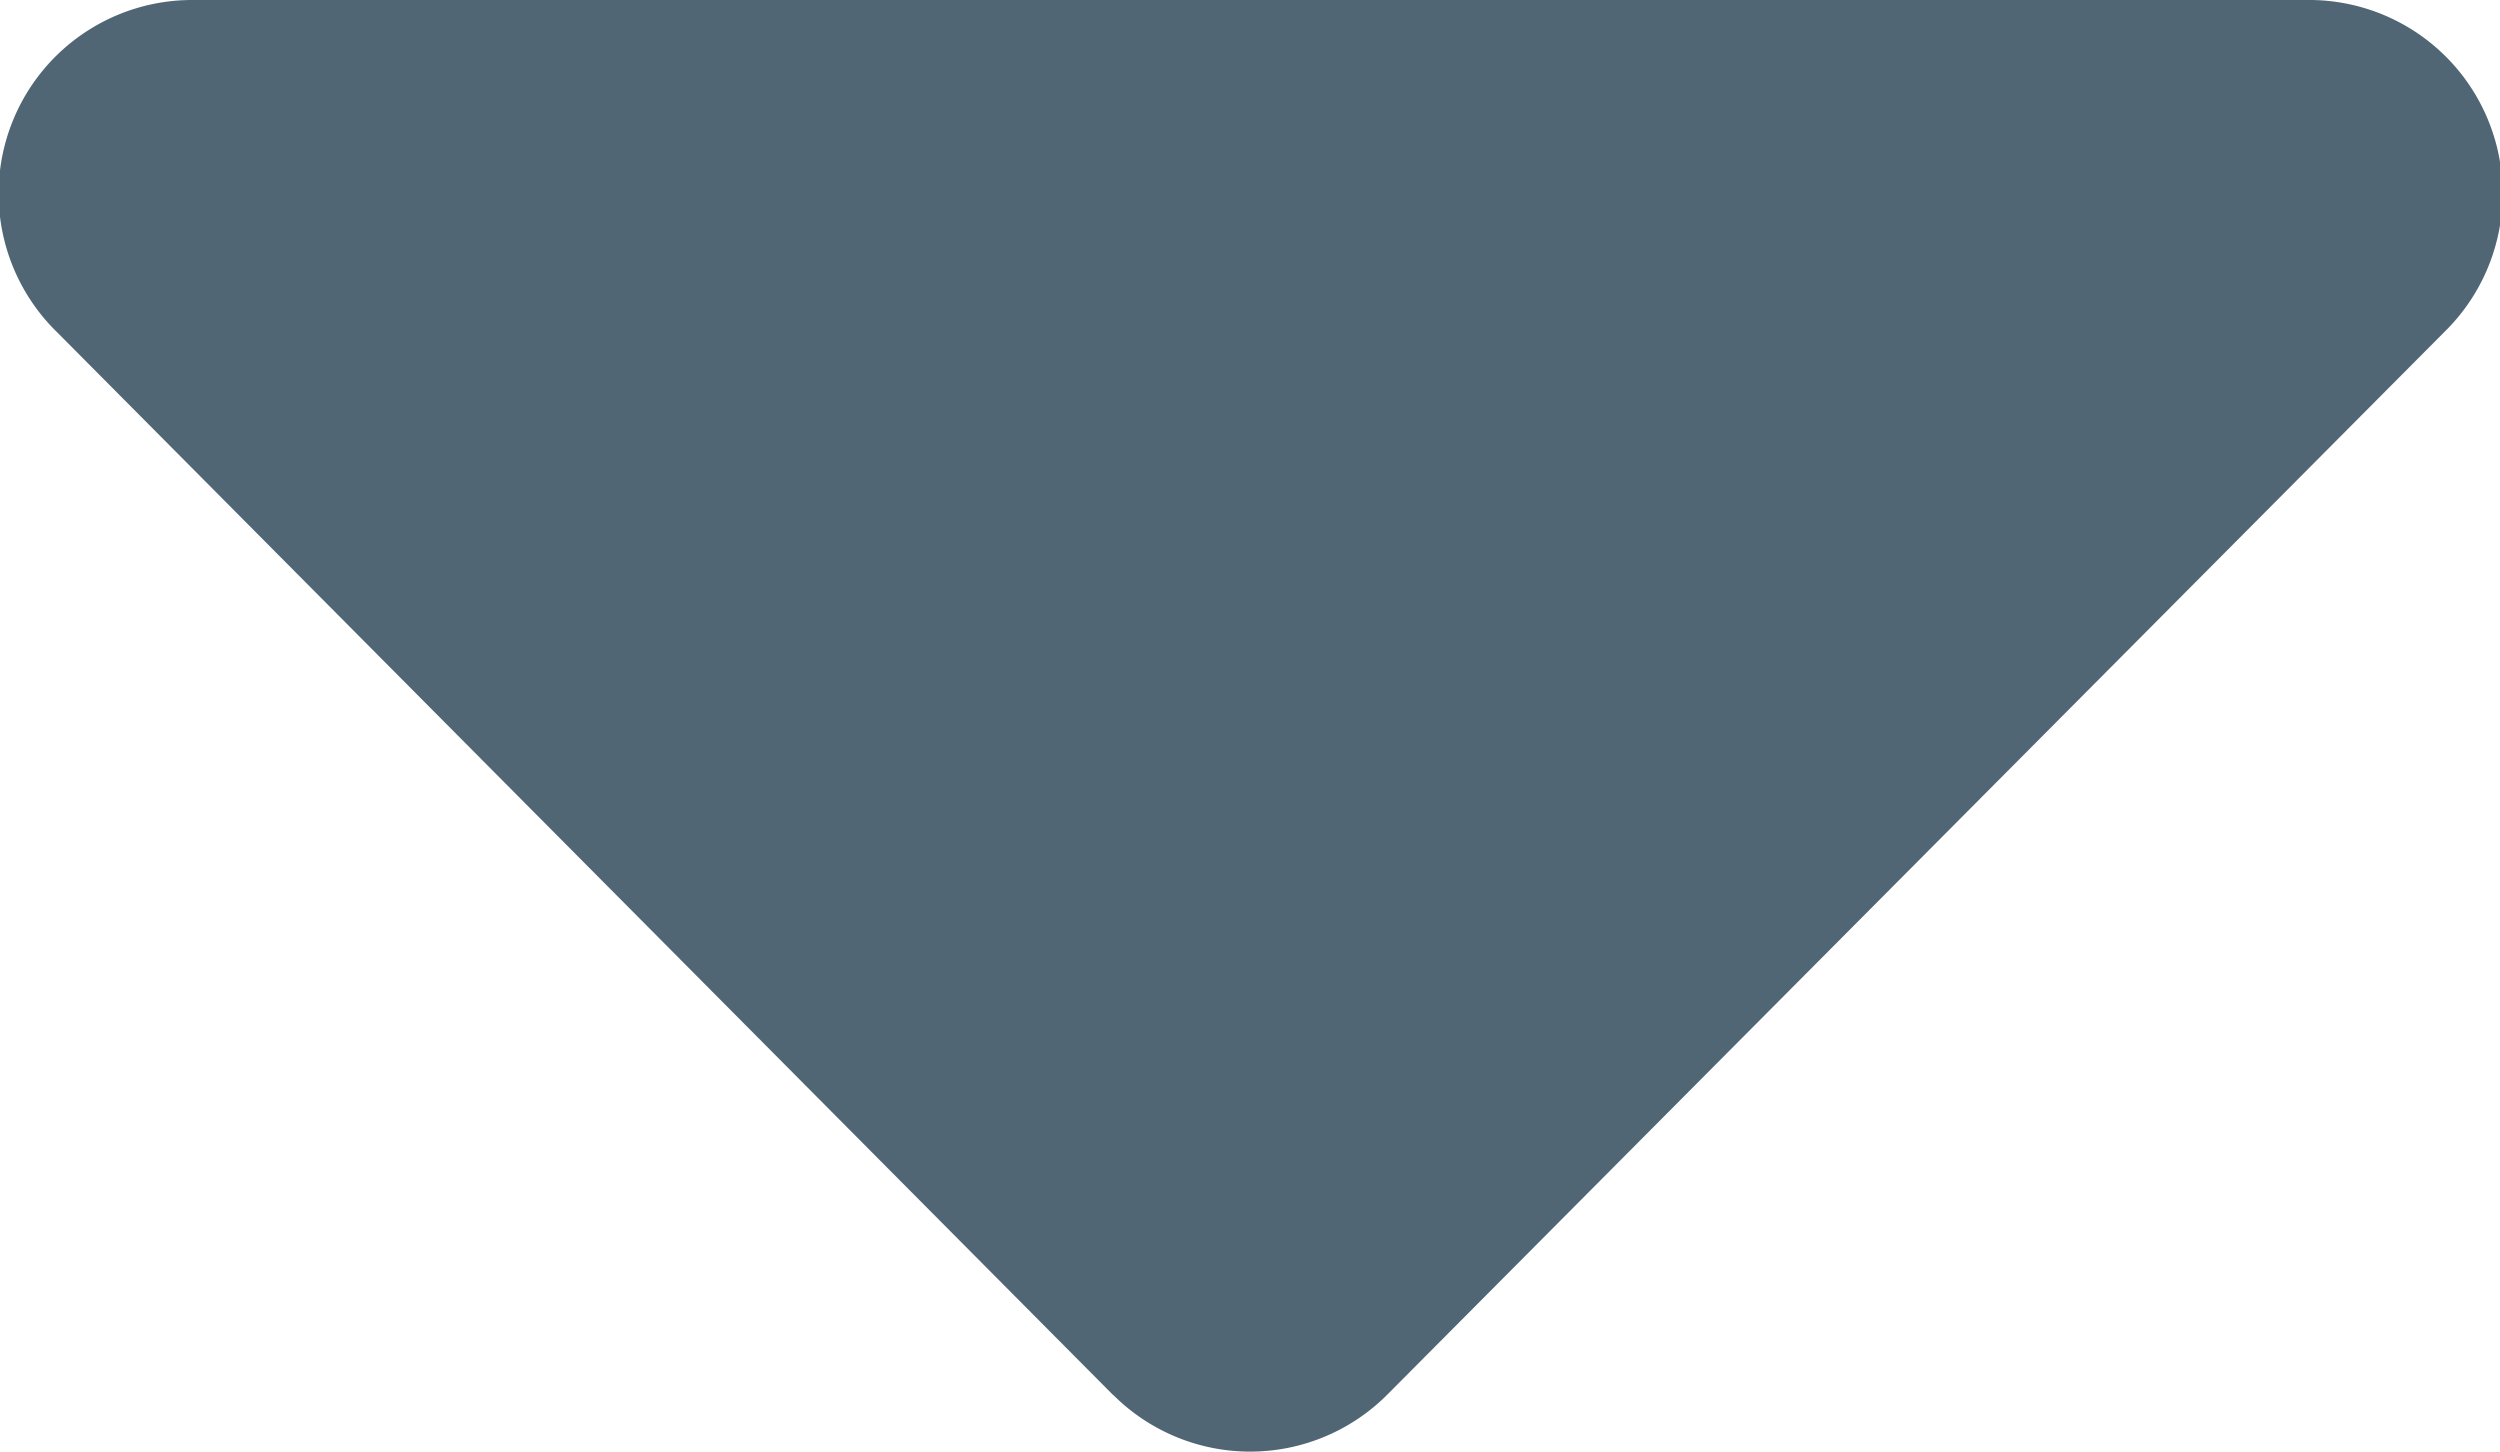 <svg xmlns="http://www.w3.org/2000/svg" width="10.331" height="6" viewBox="0 0 10.331 6">
  <path id="Dropdown_ic" d="M4.6,5.765.236,1.373A.8.8,0,0,1,.8,0h8.73A.8.8,0,0,1,10.1,1.373L5.731,5.765a.8.8,0,0,1-1.13,0" transform="translate(0)" fill="rgba(8,38,58,0.7)"/>
</svg>
